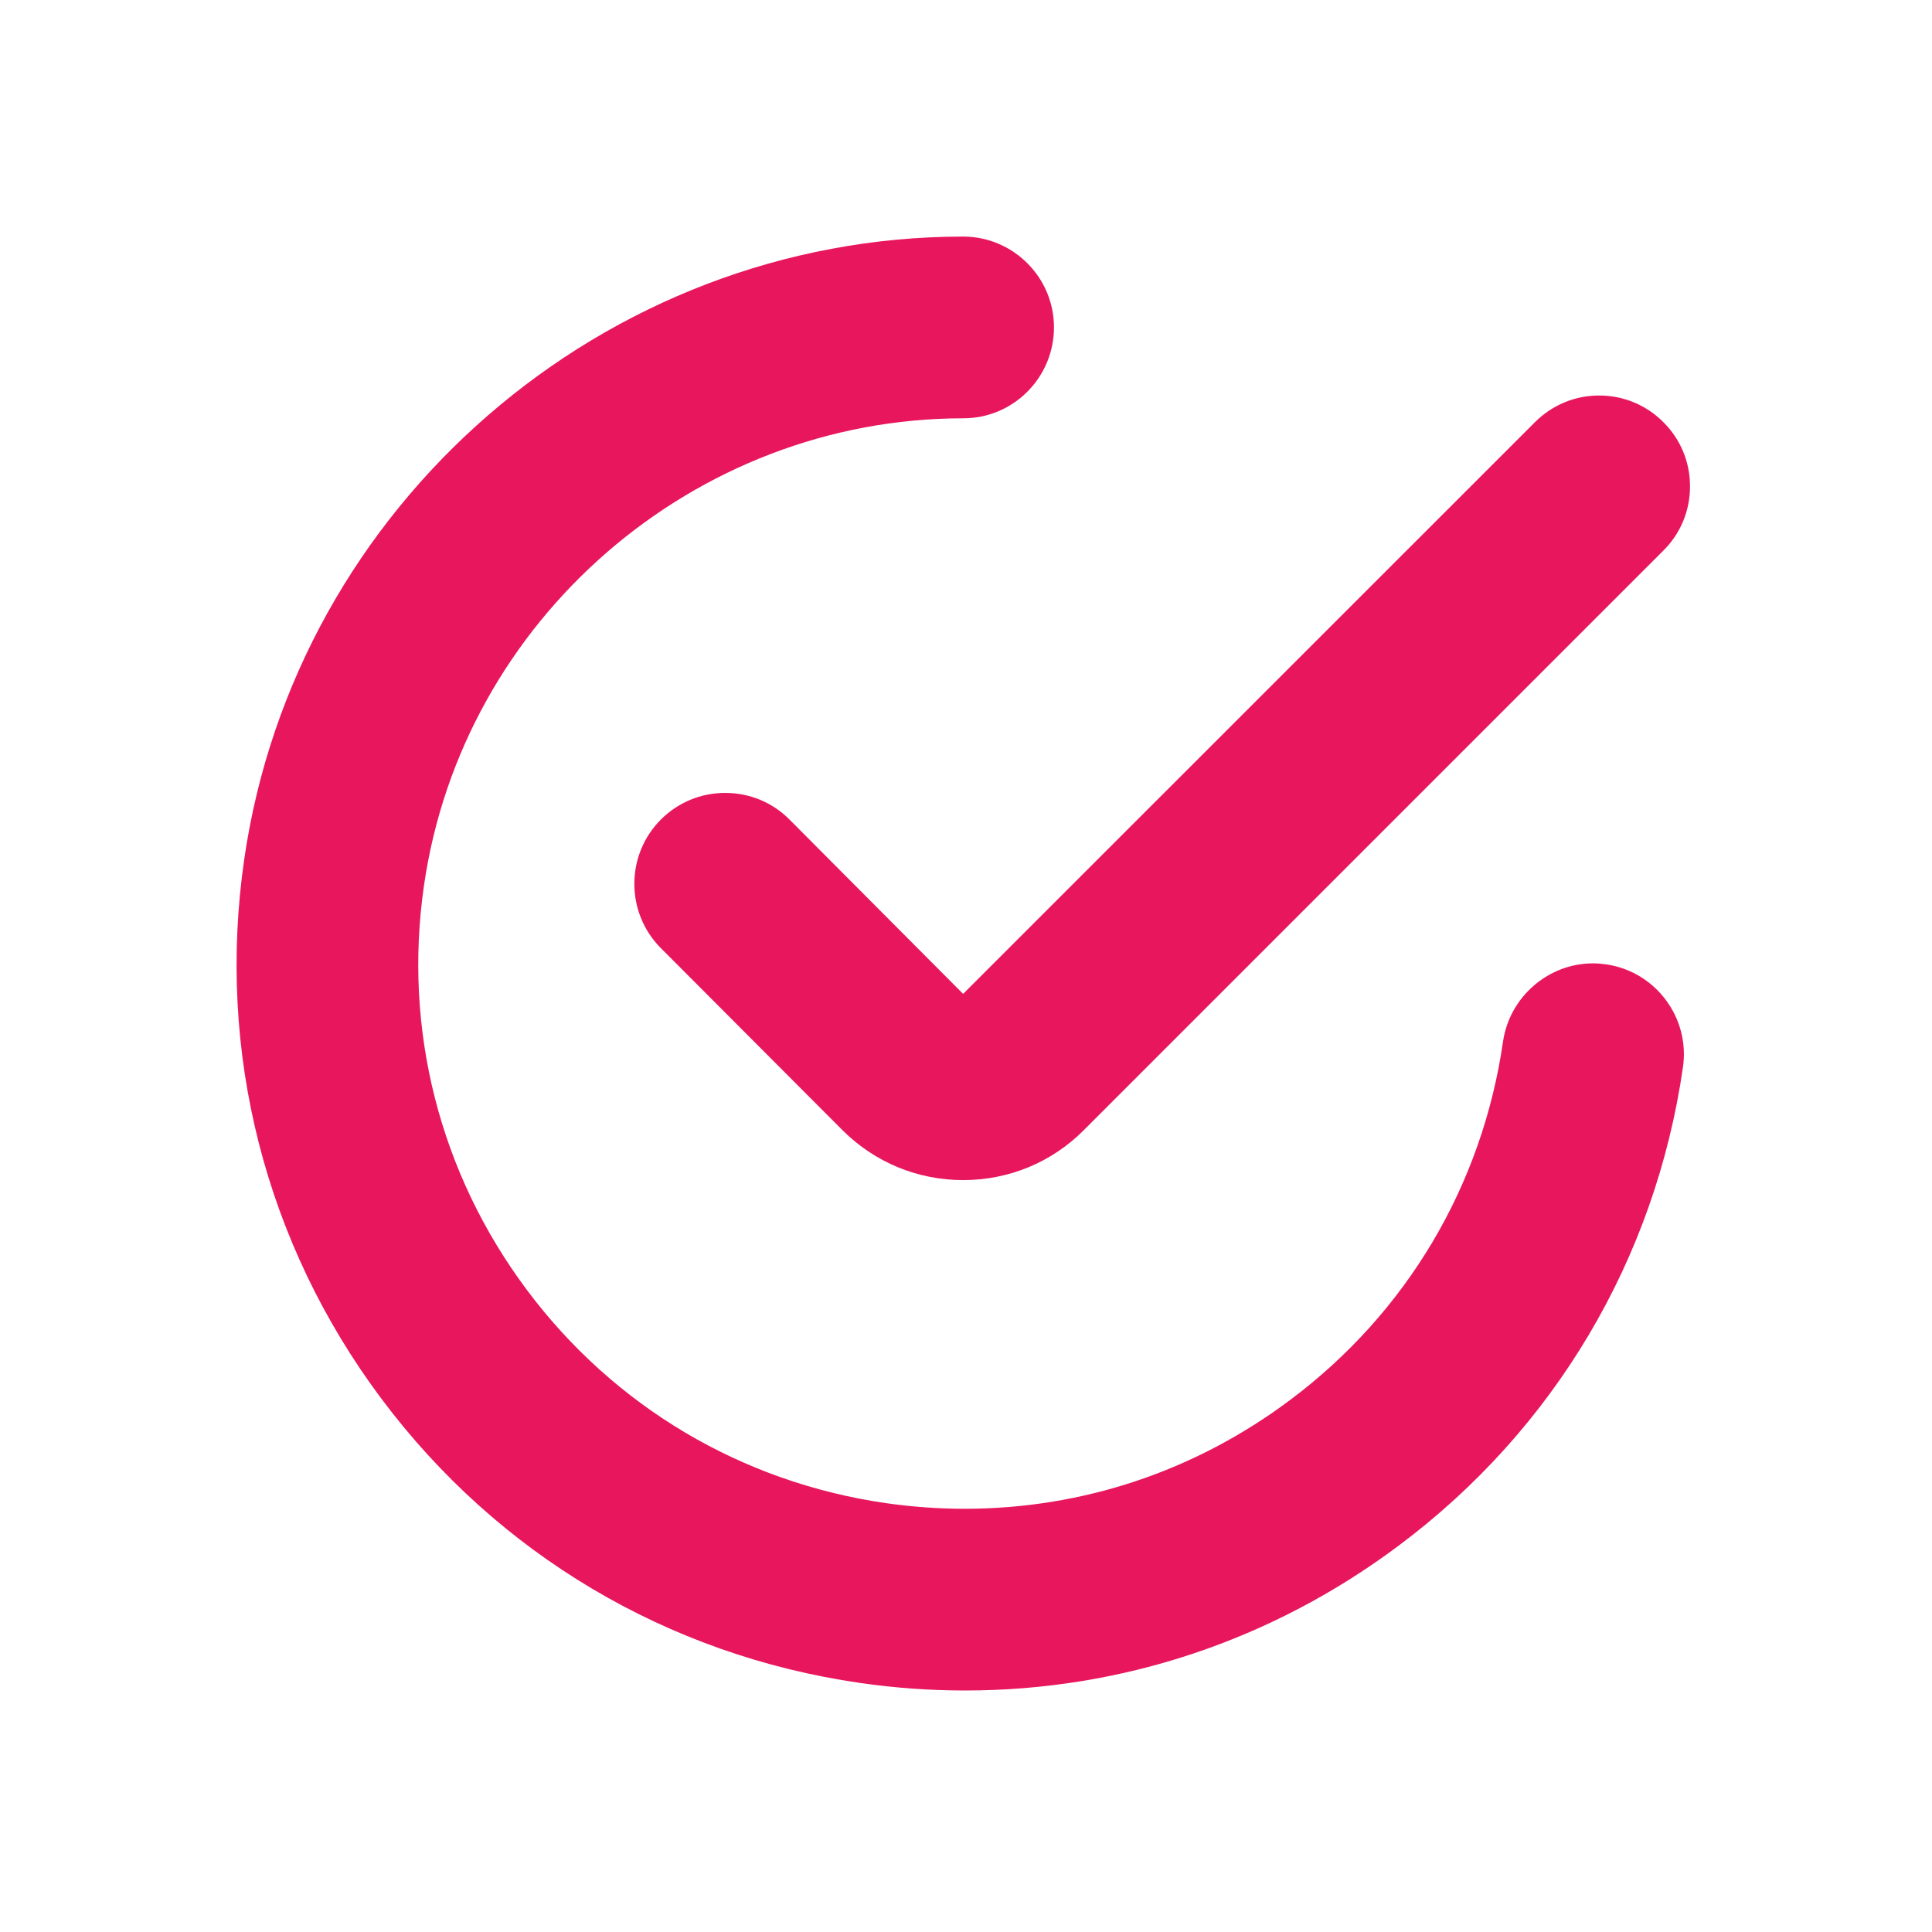 <svg width="49" height="49" viewBox="0 0 49 49" fill="none" xmlns="http://www.w3.org/2000/svg">
<g filter="url(#filter0_d_1686_42171)">
<path d="M24.475 42.875C23.59 42.875 22.69 42.811 21.805 42.682C16.932 41.978 12.624 39.419 9.674 35.476C6.724 31.531 5.489 26.676 6.193 21.803C7.49 12.8 15.328 6.006 24.426 6C25.695 6 26.731 7.032 26.731 8.301C26.731 8.916 26.491 9.497 26.058 9.933C25.622 10.369 25.044 10.609 24.429 10.609C17.608 10.612 11.727 15.707 10.753 22.46C10.224 26.117 11.152 29.758 13.364 32.717C15.577 35.676 18.809 37.593 22.463 38.122C23.126 38.217 23.799 38.266 24.463 38.266C27.453 38.266 30.307 37.314 32.716 35.51C35.675 33.298 37.593 30.068 38.121 26.412C38.287 25.284 39.267 24.433 40.404 24.433C40.512 24.433 40.622 24.442 40.733 24.458C41.99 24.639 42.865 25.81 42.684 27.066C41.98 31.94 39.421 36.251 35.479 39.197C32.265 41.603 28.457 42.875 24.475 42.875Z" fill="#E8175D"/>
<path d="M24.427 29.93C23.271 29.93 22.19 29.481 21.373 28.67L16.757 24.043C15.863 23.142 15.866 21.68 16.764 20.783C17.2 20.349 17.778 20.11 18.392 20.11C19.01 20.11 19.59 20.349 20.024 20.786L24.427 25.207L38.93 10.707C39.366 10.271 39.944 10.031 40.558 10.031C41.173 10.031 41.754 10.271 42.187 10.707C42.623 11.14 42.863 11.718 42.863 12.336C42.863 12.953 42.623 13.531 42.187 13.964L27.481 28.67C26.667 29.484 25.582 29.93 24.427 29.93Z" fill="#E8175D"/>
</g>
<defs>
<filter id="filter0_d_1686_42171" x="0.581" y="0.581" width="47.701" height="47.713" filterUnits="userSpaceOnUse" color-interpolation-filters="sRGB">
<feFlood flood-opacity="0" result="BackgroundImageFix"/>
<feColorMatrix in="SourceAlpha" type="matrix" values="0 0 0 0 0 0 0 0 0 0 0 0 0 0 0 0 0 0 127 0" result="hardAlpha"/>
<feOffset/>
<feGaussianBlur stdDeviation="2.709"/>
<feComposite in2="hardAlpha" operator="out"/>
<feColorMatrix type="matrix" values="0 0 0 0 0.91 0 0 0 0 0.09 0 0 0 0 0.365 0 0 0 1 0"/>
<feBlend mode="normal" in2="BackgroundImageFix" result="effect1_dropShadow_1686_42171"/>
<feBlend mode="normal" in="SourceGraphic" in2="effect1_dropShadow_1686_42171" result="shape"/>
</filter>
</defs>
</svg>
